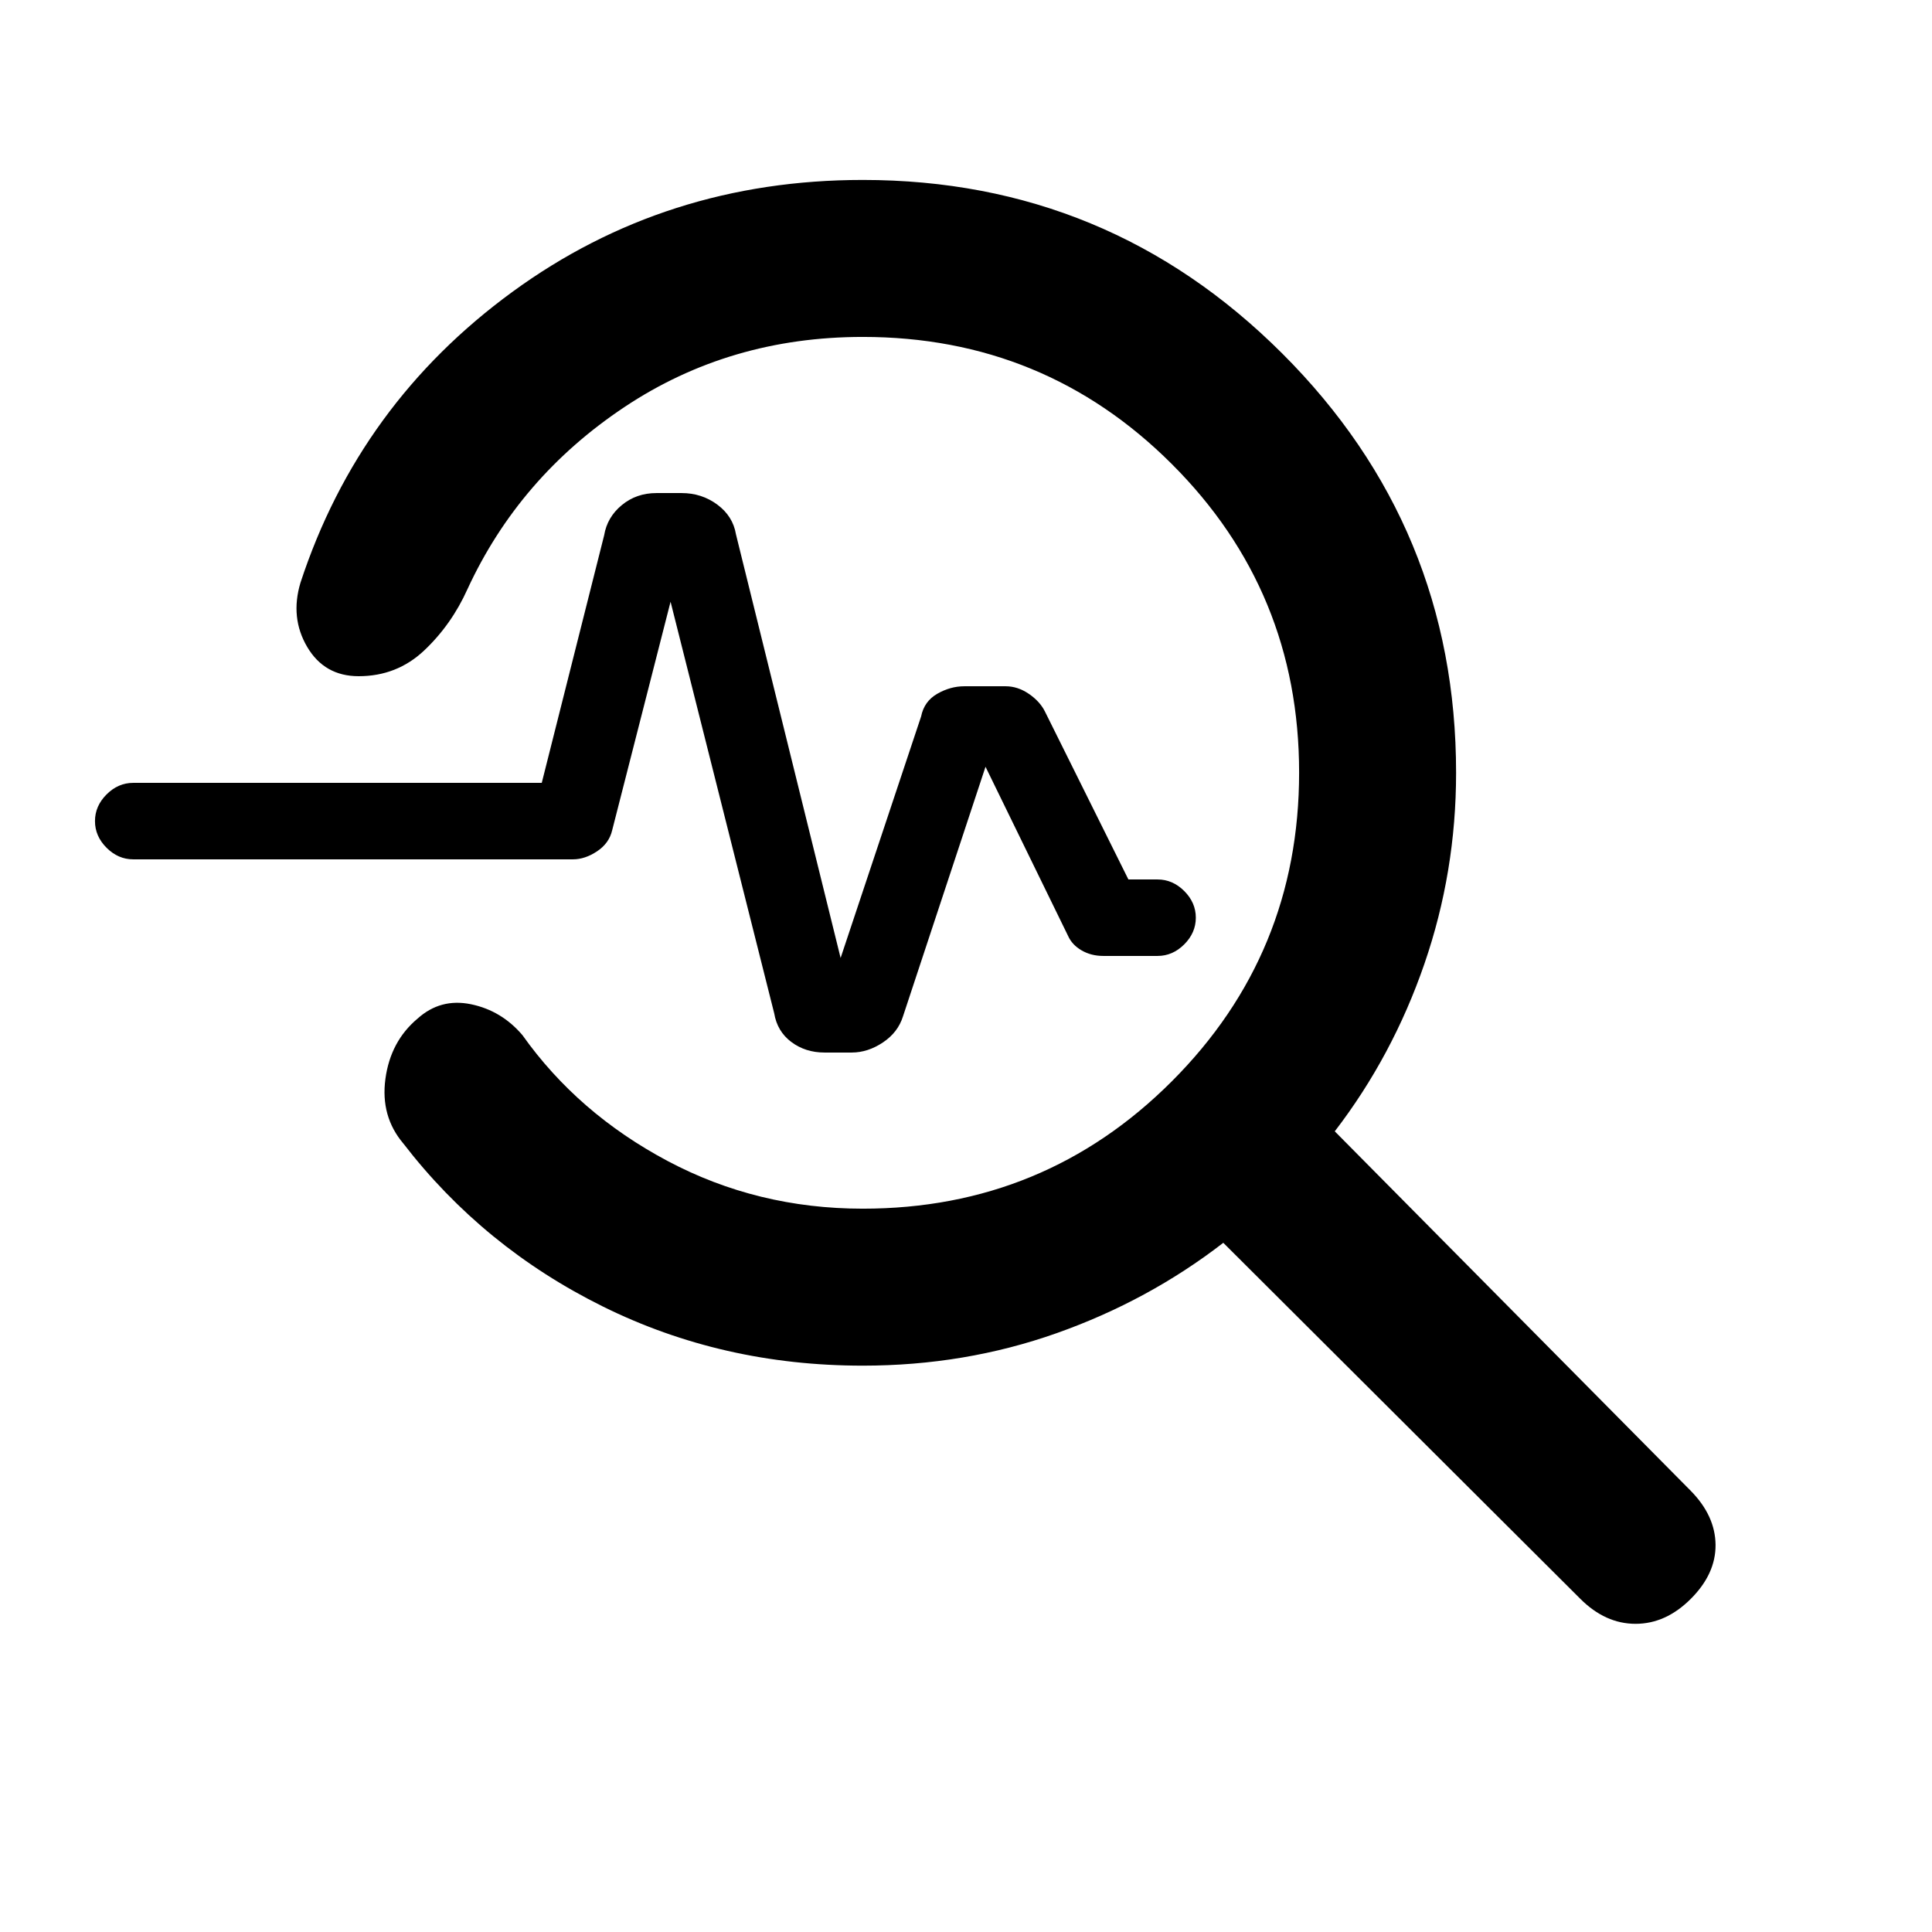 <svg xmlns="http://www.w3.org/2000/svg" height="20" viewBox="0 -960 960 960" width="20"><path d="M428.696-281.413q-69.783 0-129.174-29.413-59.392-29.413-99.109-80.978-11.413-13.457-8.902-32.098 2.511-18.641 15.945-29.935 11.435-10.293 26.598-7.152 15.163 3.141 25.555 15.359 27.565 38.847 72.141 62.532 44.576 23.685 96.946 23.685 90.302 0 153.564-63.272 63.262-63.272 63.262-153.428T582.26-729.428q-63.262-63.159-153.564-63.159-66.109 0-118.413 34.848-52.305 34.848-78 90.478-7.935 17.652-21.49 30.457Q197.239-624 178.228-624q-17.011 0-25.576-14.533-8.565-14.532-3.348-31.924 29.174-88.934 105.326-144.532 76.152-55.598 174.066-55.598 122.087 0 208.456 86.25 86.37 86.25 86.37 208.337 0 49.261-15.761 94.978-15.761 45.718-44.522 83.174l176.913 178.652q12.174 12.413 12.294 26.826.119 14.414-12.294 26.827-12.413 12.413-27.446 12.413-15.032 0-27.445-12.413L607.848-342.456q-37.218 28.761-82.815 44.902-45.598 16.141-96.337 16.141Zm-11-202.587 40-120q1.5-7.5 8-11.25t13.5-3.75h20.5q6 0 11.5 3.75t8 8.75l41.5 83.5h14.5q7.5 0 13.25 5.75t5.75 13.25q0 7.5-5.75 13.25t-13.25 5.75h-27q-6 0-10.75-2.75t-6.75-7.25l-41-84-41 124q-2.5 8-10 13t-15.5 5h-13.5q-9.5 0-16.5-5.25t-8.5-14.25l-51.5-204.5-29 113.5q-1.5 6.5-7.5 10.5t-12 4h-218.5q-7.5 0-13.25-5.75T47.196-552q0-7.5 5.75-13.25t13.25-5.75h203l31-123q1.5-9 8.75-15t17.25-6h12.5q10 0 17.75 5.75t9.25 14.75l52 210.5Z"/></svg>